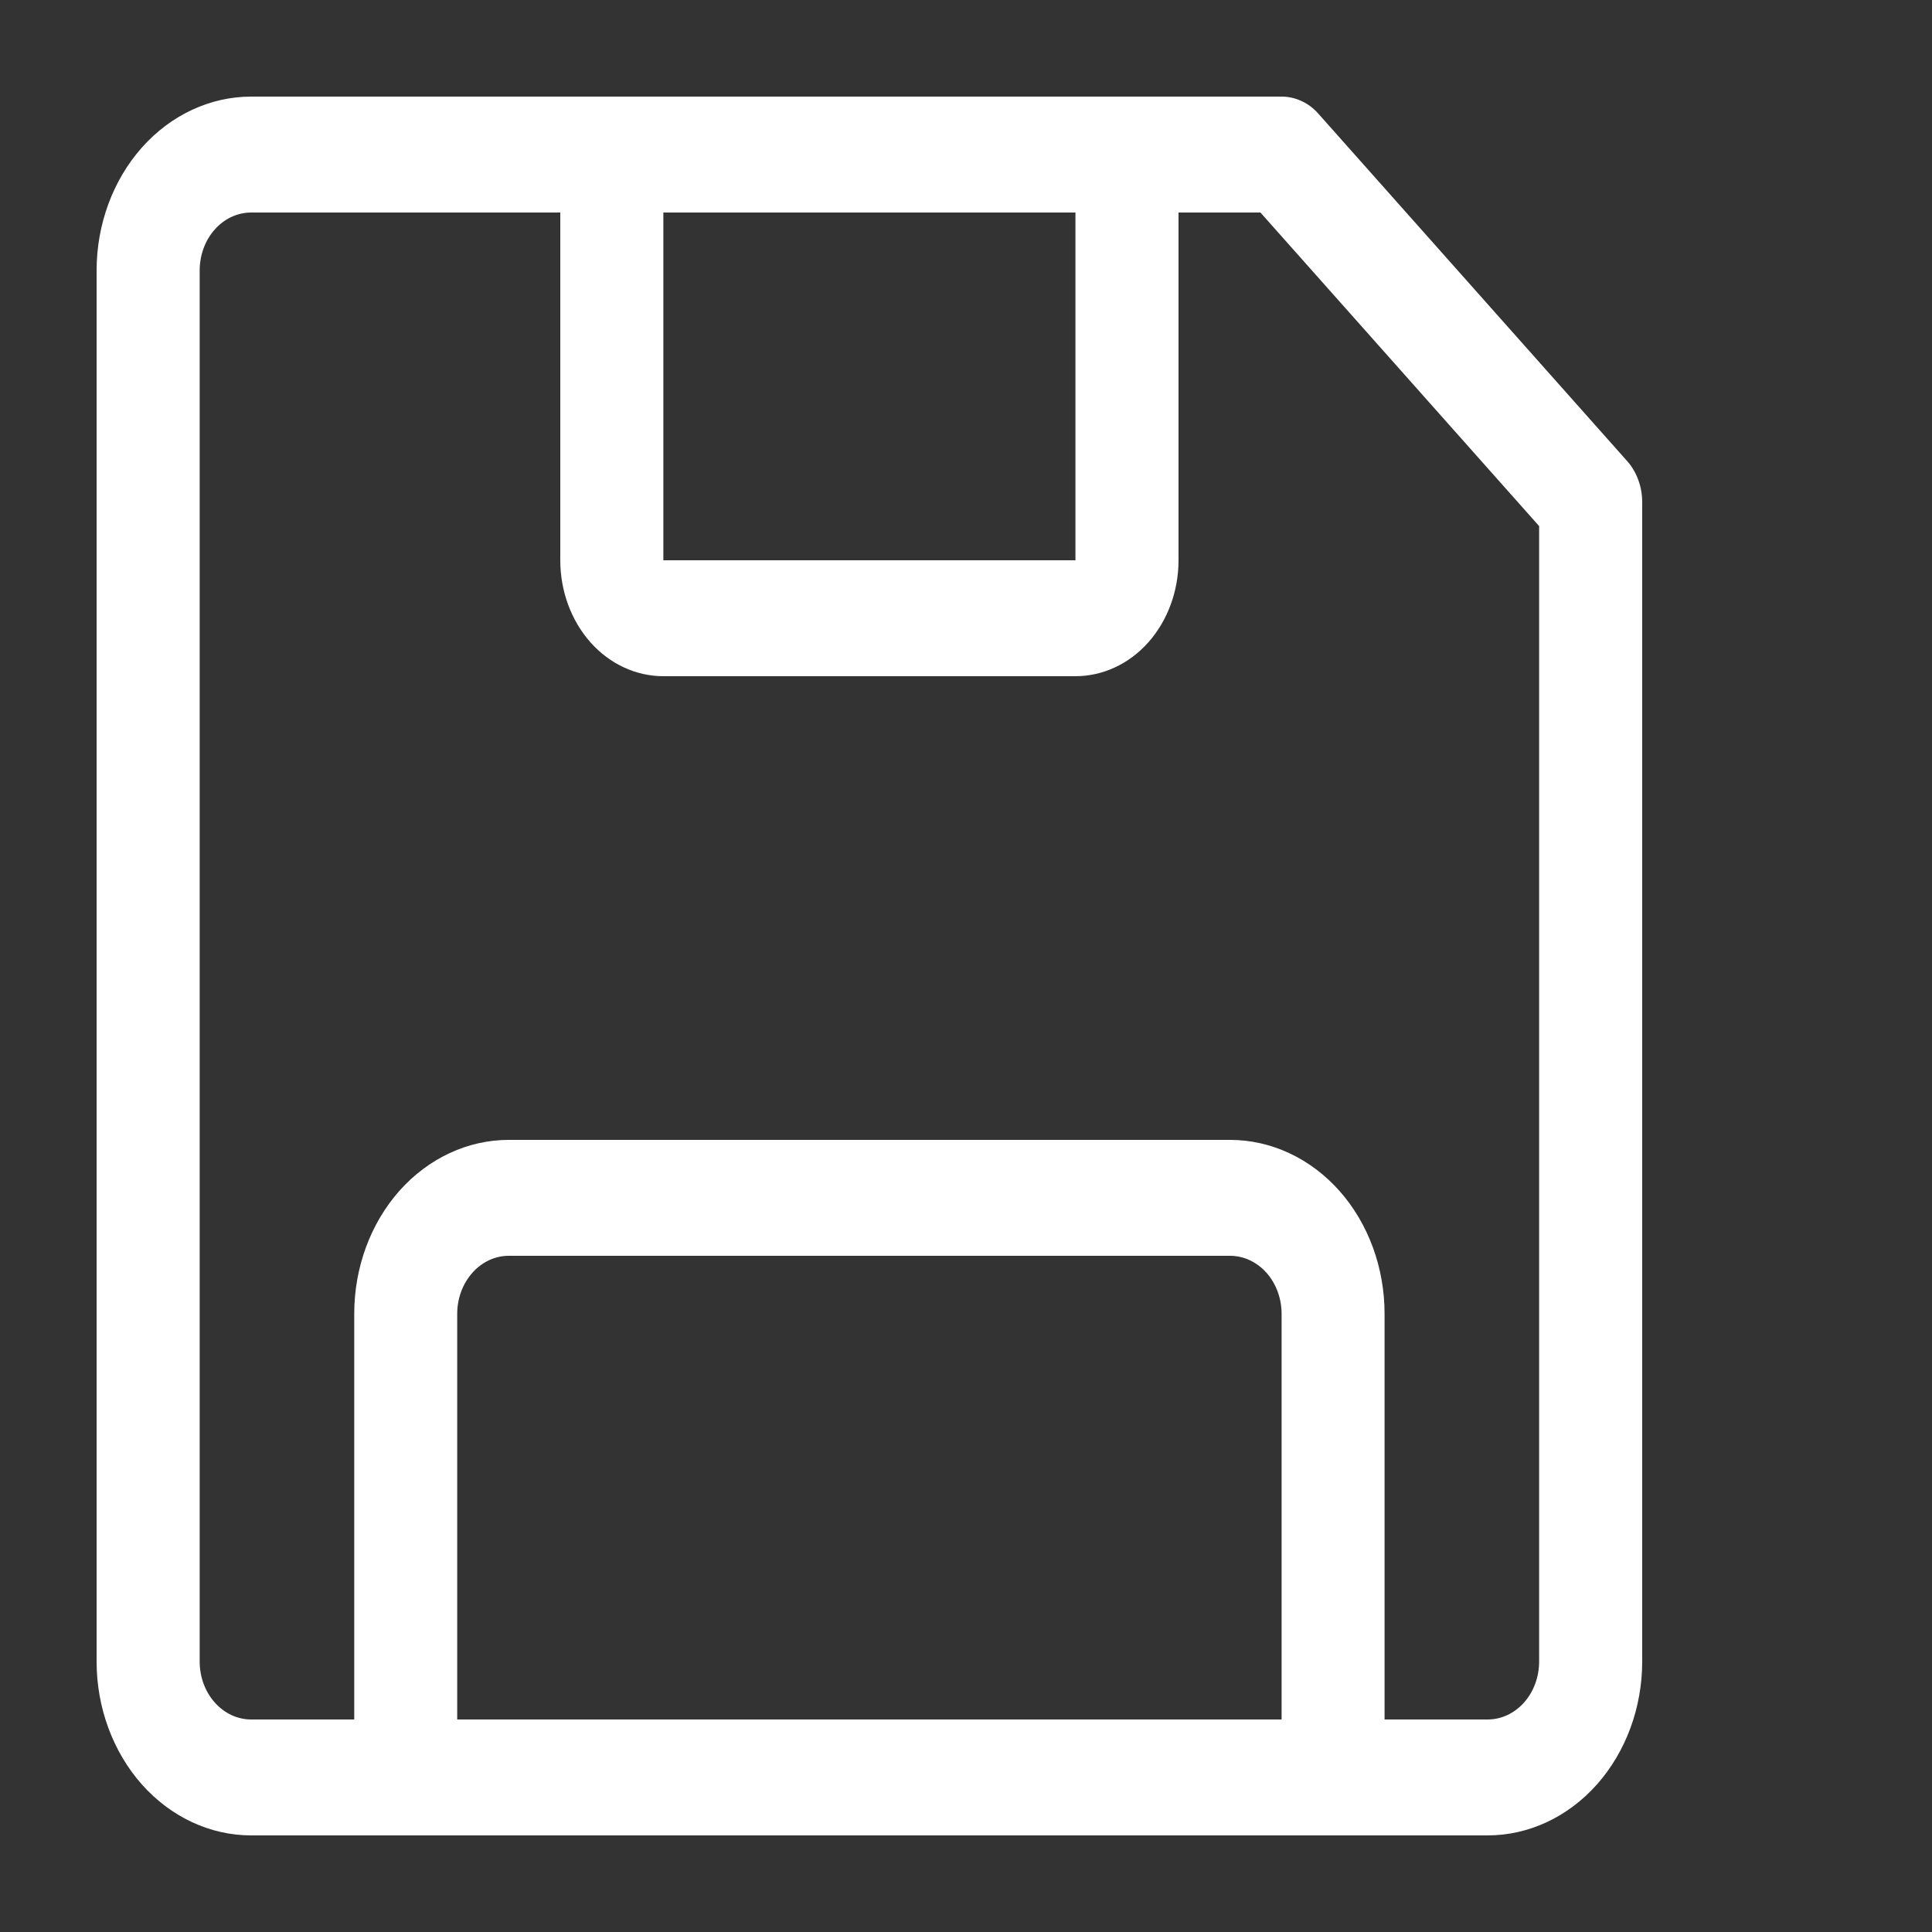 <svg xmlns="http://www.w3.org/2000/svg" width="17" height="17" viewBox="0 0 20 20" fill="none">
  <rect x="0" y="0" width="20" height="20" fill="#333333" stroke="none"/>
  <path d="M16.845 4.774L13.645 1.174C13.595 1.118 13.536 1.074 13.471 1.045C13.406 1.015 13.337 1 13.267 1H2.6C2.176 1 1.769 1.19 1.469 1.527C1.169 1.865 1 2.323 1 2.8V17.2C1 17.677 1.169 18.135 1.469 18.473C1.769 18.81 2.176 19 2.6 19H15.4C15.824 19 16.231 18.81 16.531 18.473C16.831 18.135 17 17.677 17 17.2V5.2C17 5.121 16.987 5.043 16.96 4.97C16.934 4.897 16.895 4.83 16.845 4.774ZM11.133 2.2V5.8H6.867V2.2H11.133ZM4.733 17.8V13.6C4.733 13.441 4.79 13.288 4.89 13.176C4.99 13.063 5.125 13 5.267 13H12.733C12.875 13 13.01 13.063 13.111 13.176C13.21 13.288 13.267 13.441 13.267 13.6V17.8H4.733ZM15.933 17.2C15.933 17.359 15.877 17.512 15.777 17.624C15.677 17.737 15.541 17.8 15.4 17.8H14.333V13.6C14.333 13.123 14.165 12.665 13.865 12.327C13.565 11.99 13.158 11.8 12.733 11.8H5.267C4.842 11.8 4.435 11.99 4.135 12.327C3.835 12.665 3.667 13.123 3.667 13.6V17.8H2.6C2.459 17.8 2.323 17.737 2.223 17.624C2.123 17.512 2.067 17.359 2.067 17.2V2.8C2.067 2.641 2.123 2.488 2.223 2.376C2.323 2.263 2.459 2.2 2.6 2.2H5.8V5.8C5.8 6.118 5.912 6.423 6.112 6.649C6.312 6.874 6.584 7 6.867 7H11.133C11.416 7 11.688 6.874 11.888 6.649C12.088 6.423 12.2 6.118 12.2 5.8V2.2H13.048L15.933 5.446V17.2Z" fill="white"/>
</svg>